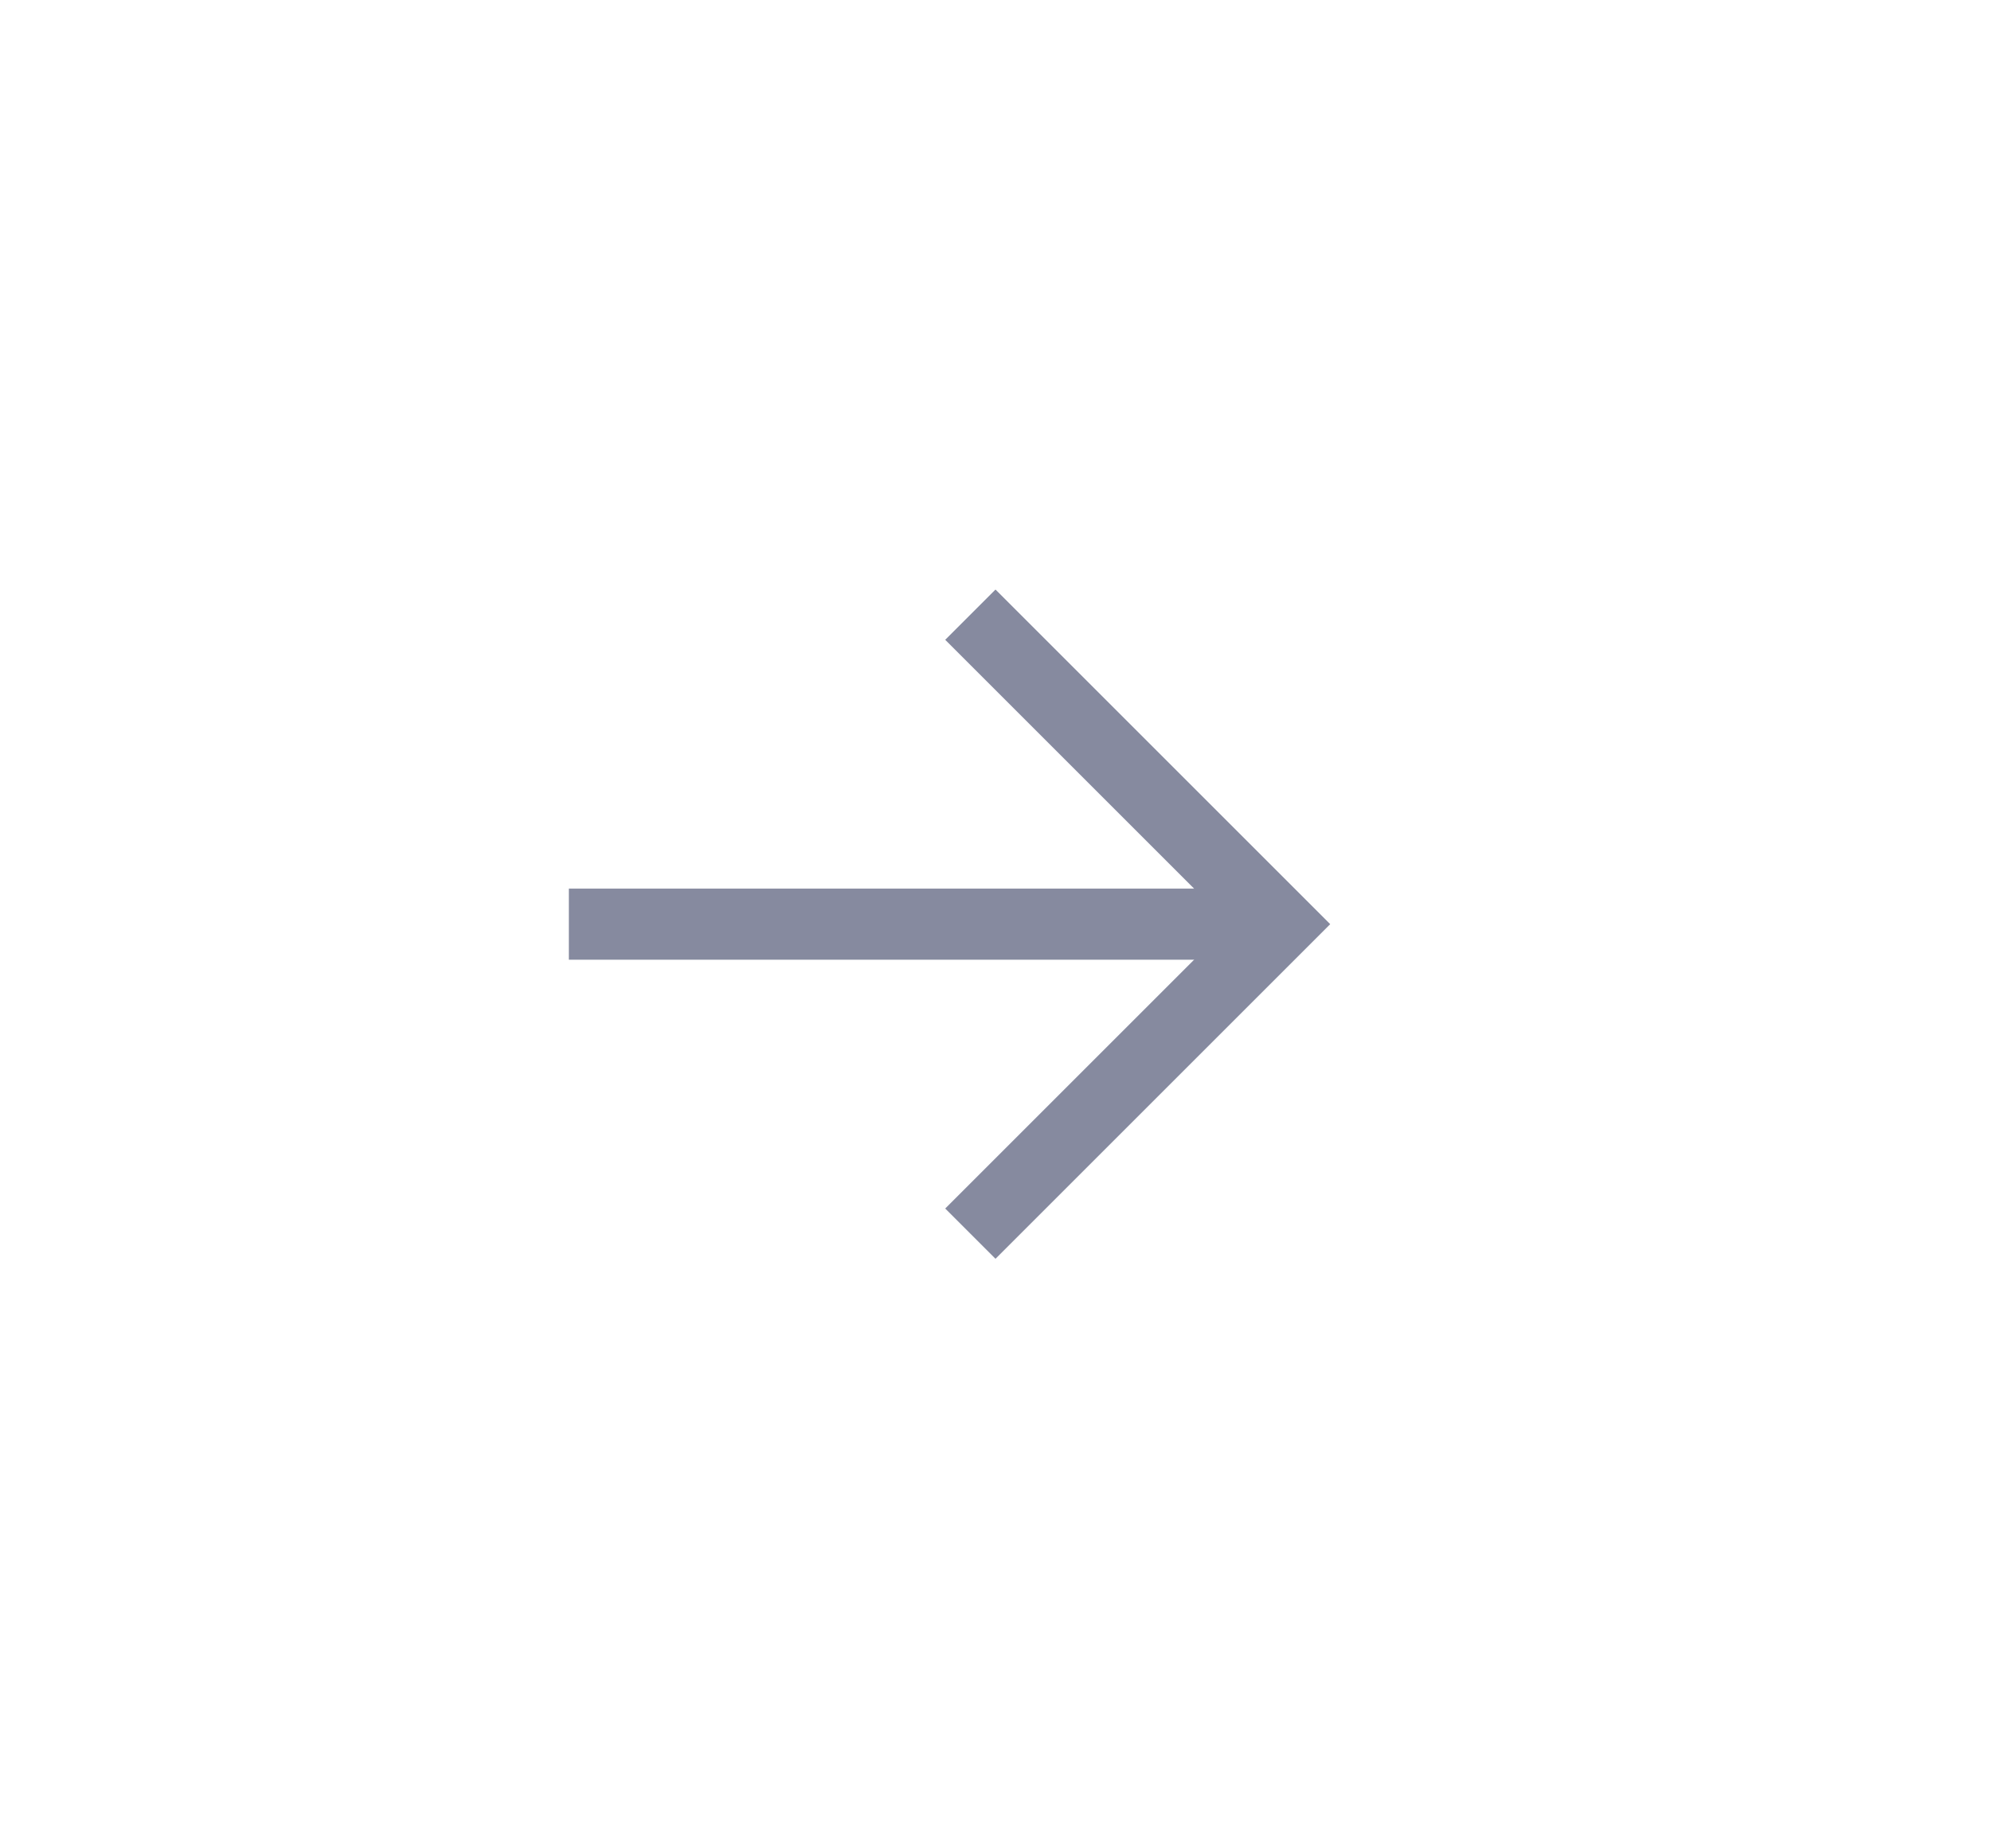 <?xml version="1.0" encoding="UTF-8" standalone="no"?>
<svg width="28px" height="26px" viewBox="0 0 28 26" version="1.1" xmlns="http://www.w3.org/2000/svg" xmlns:xlink="http://www.w3.org/1999/xlink">
    <!-- Generator: Sketch 39.1 (31720) - http://www.bohemiancoding.com/sketch -->
    <title>arrow</title>
    <desc>Created with Sketch.</desc>
    <defs>
        <filter x="-50%" y="-50%" width="200%" height="200%" filterUnits="objectBoundingBox" id="filter-1">
            <feOffset dx="0" dy="5" in="SourceAlpha" result="shadowOffsetOuter1"></feOffset>
            <feGaussianBlur stdDeviation="5" in="shadowOffsetOuter1" result="shadowBlurOuter1"></feGaussianBlur>
            <feColorMatrix values="0 0 0 0 0   0 0 0 0 0   0 0 0 0 0  0 0 0 0.1 0" type="matrix" in="shadowBlurOuter1" result="shadowMatrixOuter1"></feColorMatrix>
            <feMerge>
                <feMergeNode in="shadowMatrixOuter1"></feMergeNode>
                <feMergeNode in="SourceGraphic"></feMergeNode>
            </feMerge>
        </filter>
    </defs>
    <g id="Option#3" stroke="none" stroke-width="1" fill="none" fill-rule="evenodd">
        <g id="Amanda-(Onboarding#1)" transform="translate(-1302, -544)" stroke="#868A9F">
            <g id="panel" filter="url(#filter-1)" transform="translate(1030, 40)">
                <g id="assets" transform="translate(80, 201)">
                    <g id="btn#2" transform="translate(140, 291)">
                        <g id="arrow" transform="translate(65, 20) scale(-1, 1) translate(-65, -20) translate(60, 16)">
                            <path d="M10,4 L0,4" id="Shape"></path>
                            <polyline id="Shape" stroke-linecap="square" points="4 8 0 4 4 0"></polyline>
                        </g>
                    </g>
                </g>
            </g>
        </g>
    </g>
</svg>